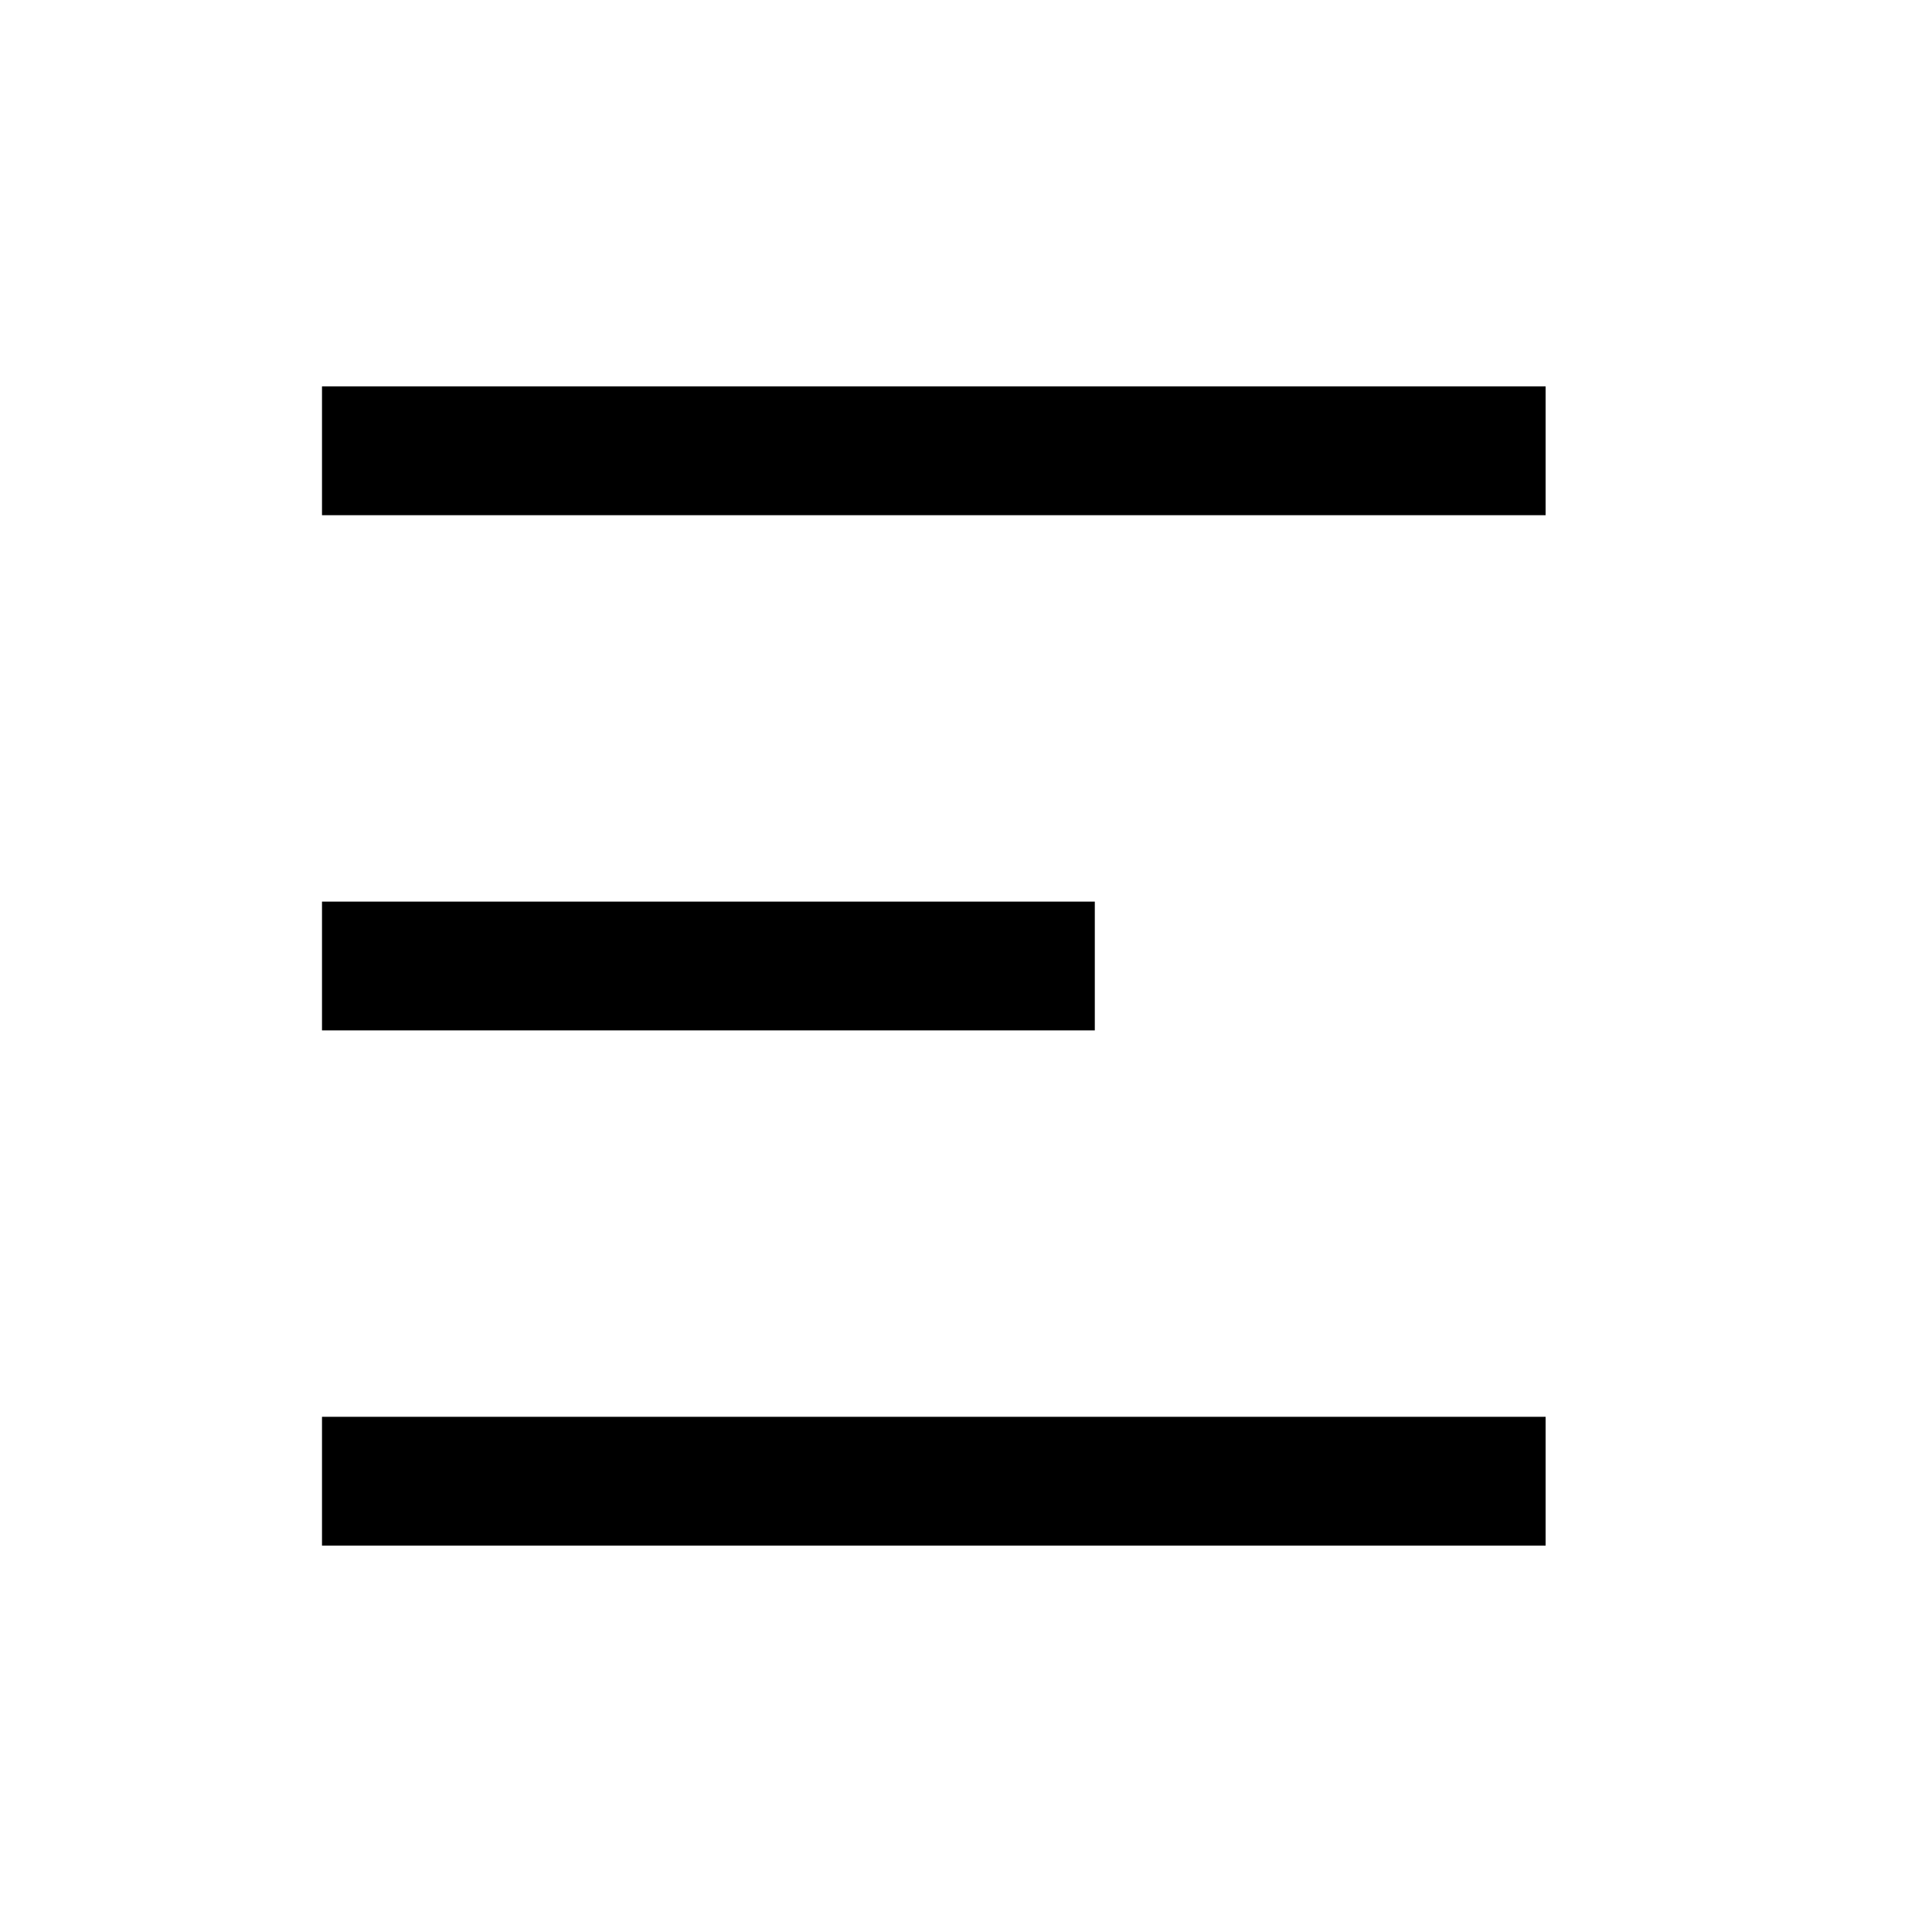 <svg xmlns="http://www.w3.org/2000/svg" width="30" height="30" viewBox="0 0 30 30">
<defs>
    <style>
      .cls-1 {
        fill: none;
        stroke: #000;
        stroke-width: 2px;
        fill-rule: evenodd;
      }
    </style>
  </defs>
  <path id="形状_1" data-name="形状 1" class="cls-1" d="M5,7H24"/>
  <path id="形状_1_拷贝" data-name="形状 1 拷贝" class="cls-1" d="M5,15H17"/>
  <path id="形状_1_拷贝_2" data-name="形状 1 拷贝 2" class="cls-1" d="M5,23H24"/>
</svg>
